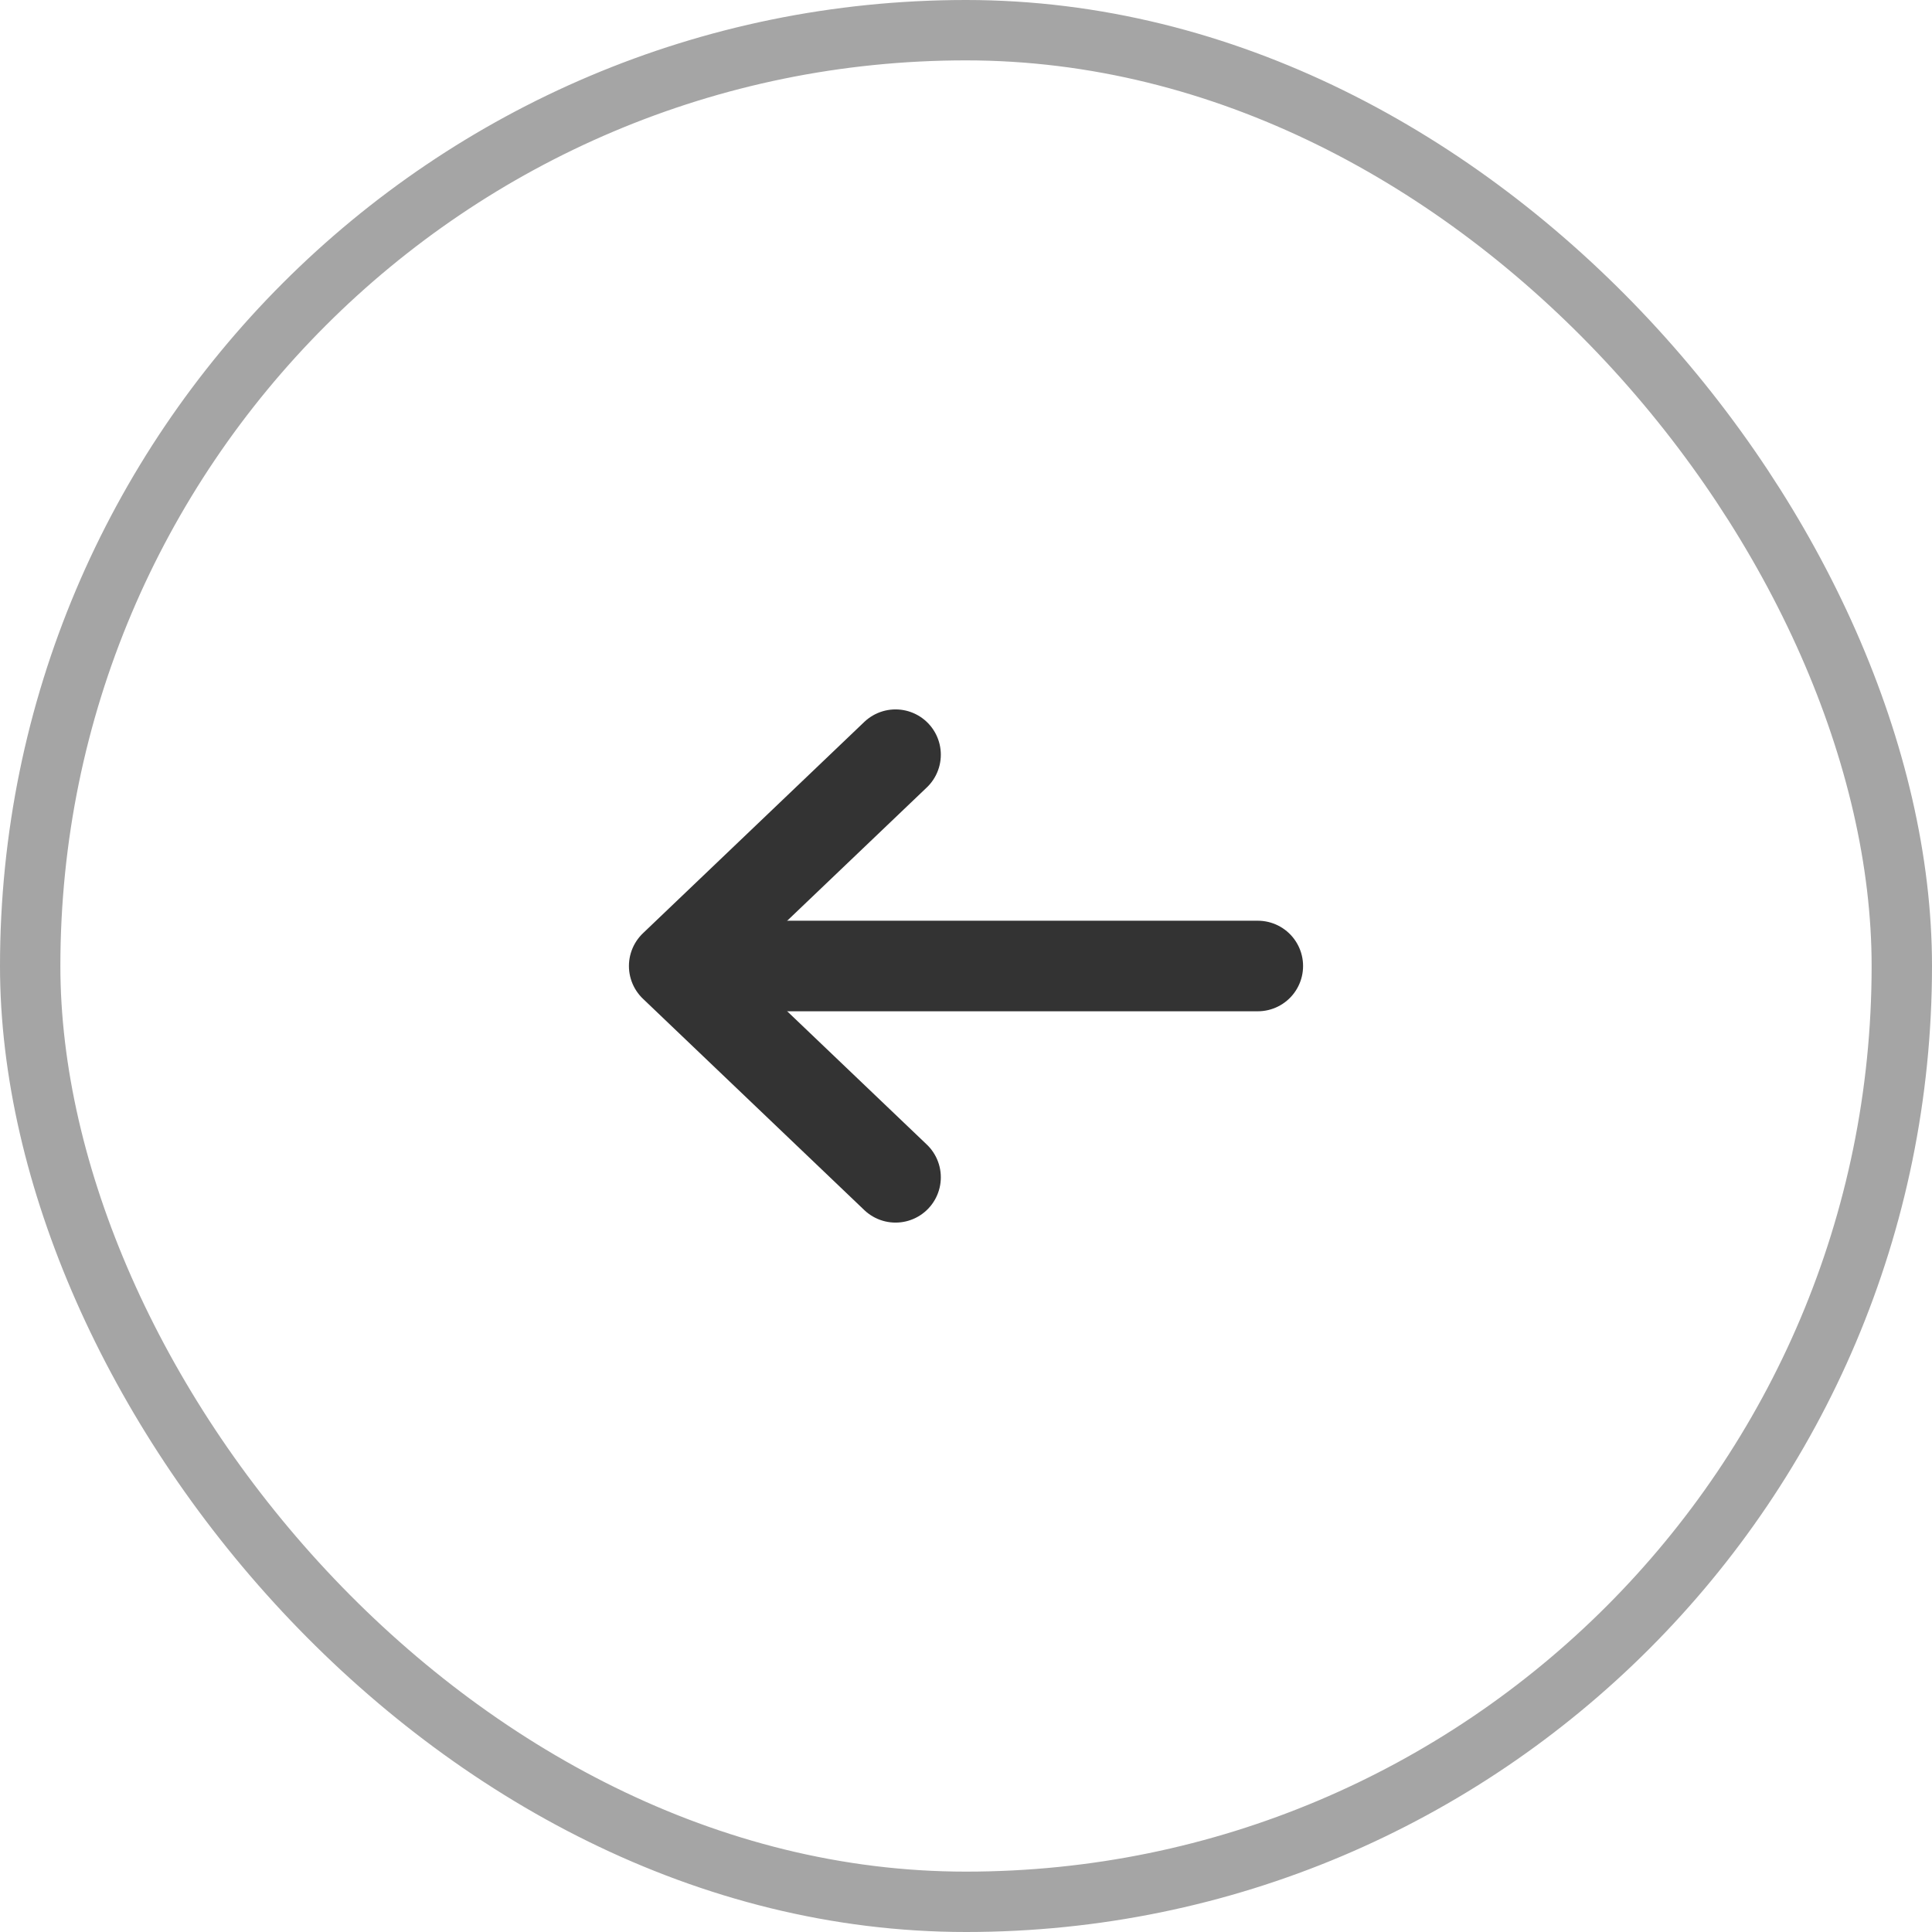 <svg width="32" height="32" viewBox="0 0 32 32" fill="none" xmlns="http://www.w3.org/2000/svg">
<path d="M14.833 12.5L11.167 16L14.833 19.5" stroke="#333333" stroke-width="1.5" stroke-linecap="round" stroke-linejoin="round"/>
<path d="M20.833 16H11.333" stroke="#333333" stroke-width="1.5" stroke-linecap="round" stroke-linejoin="round"/>
<rect x="0.5" y="0.5" width="31" height="31" rx="15.5" stroke="#A5A5A5"/>
</svg>
